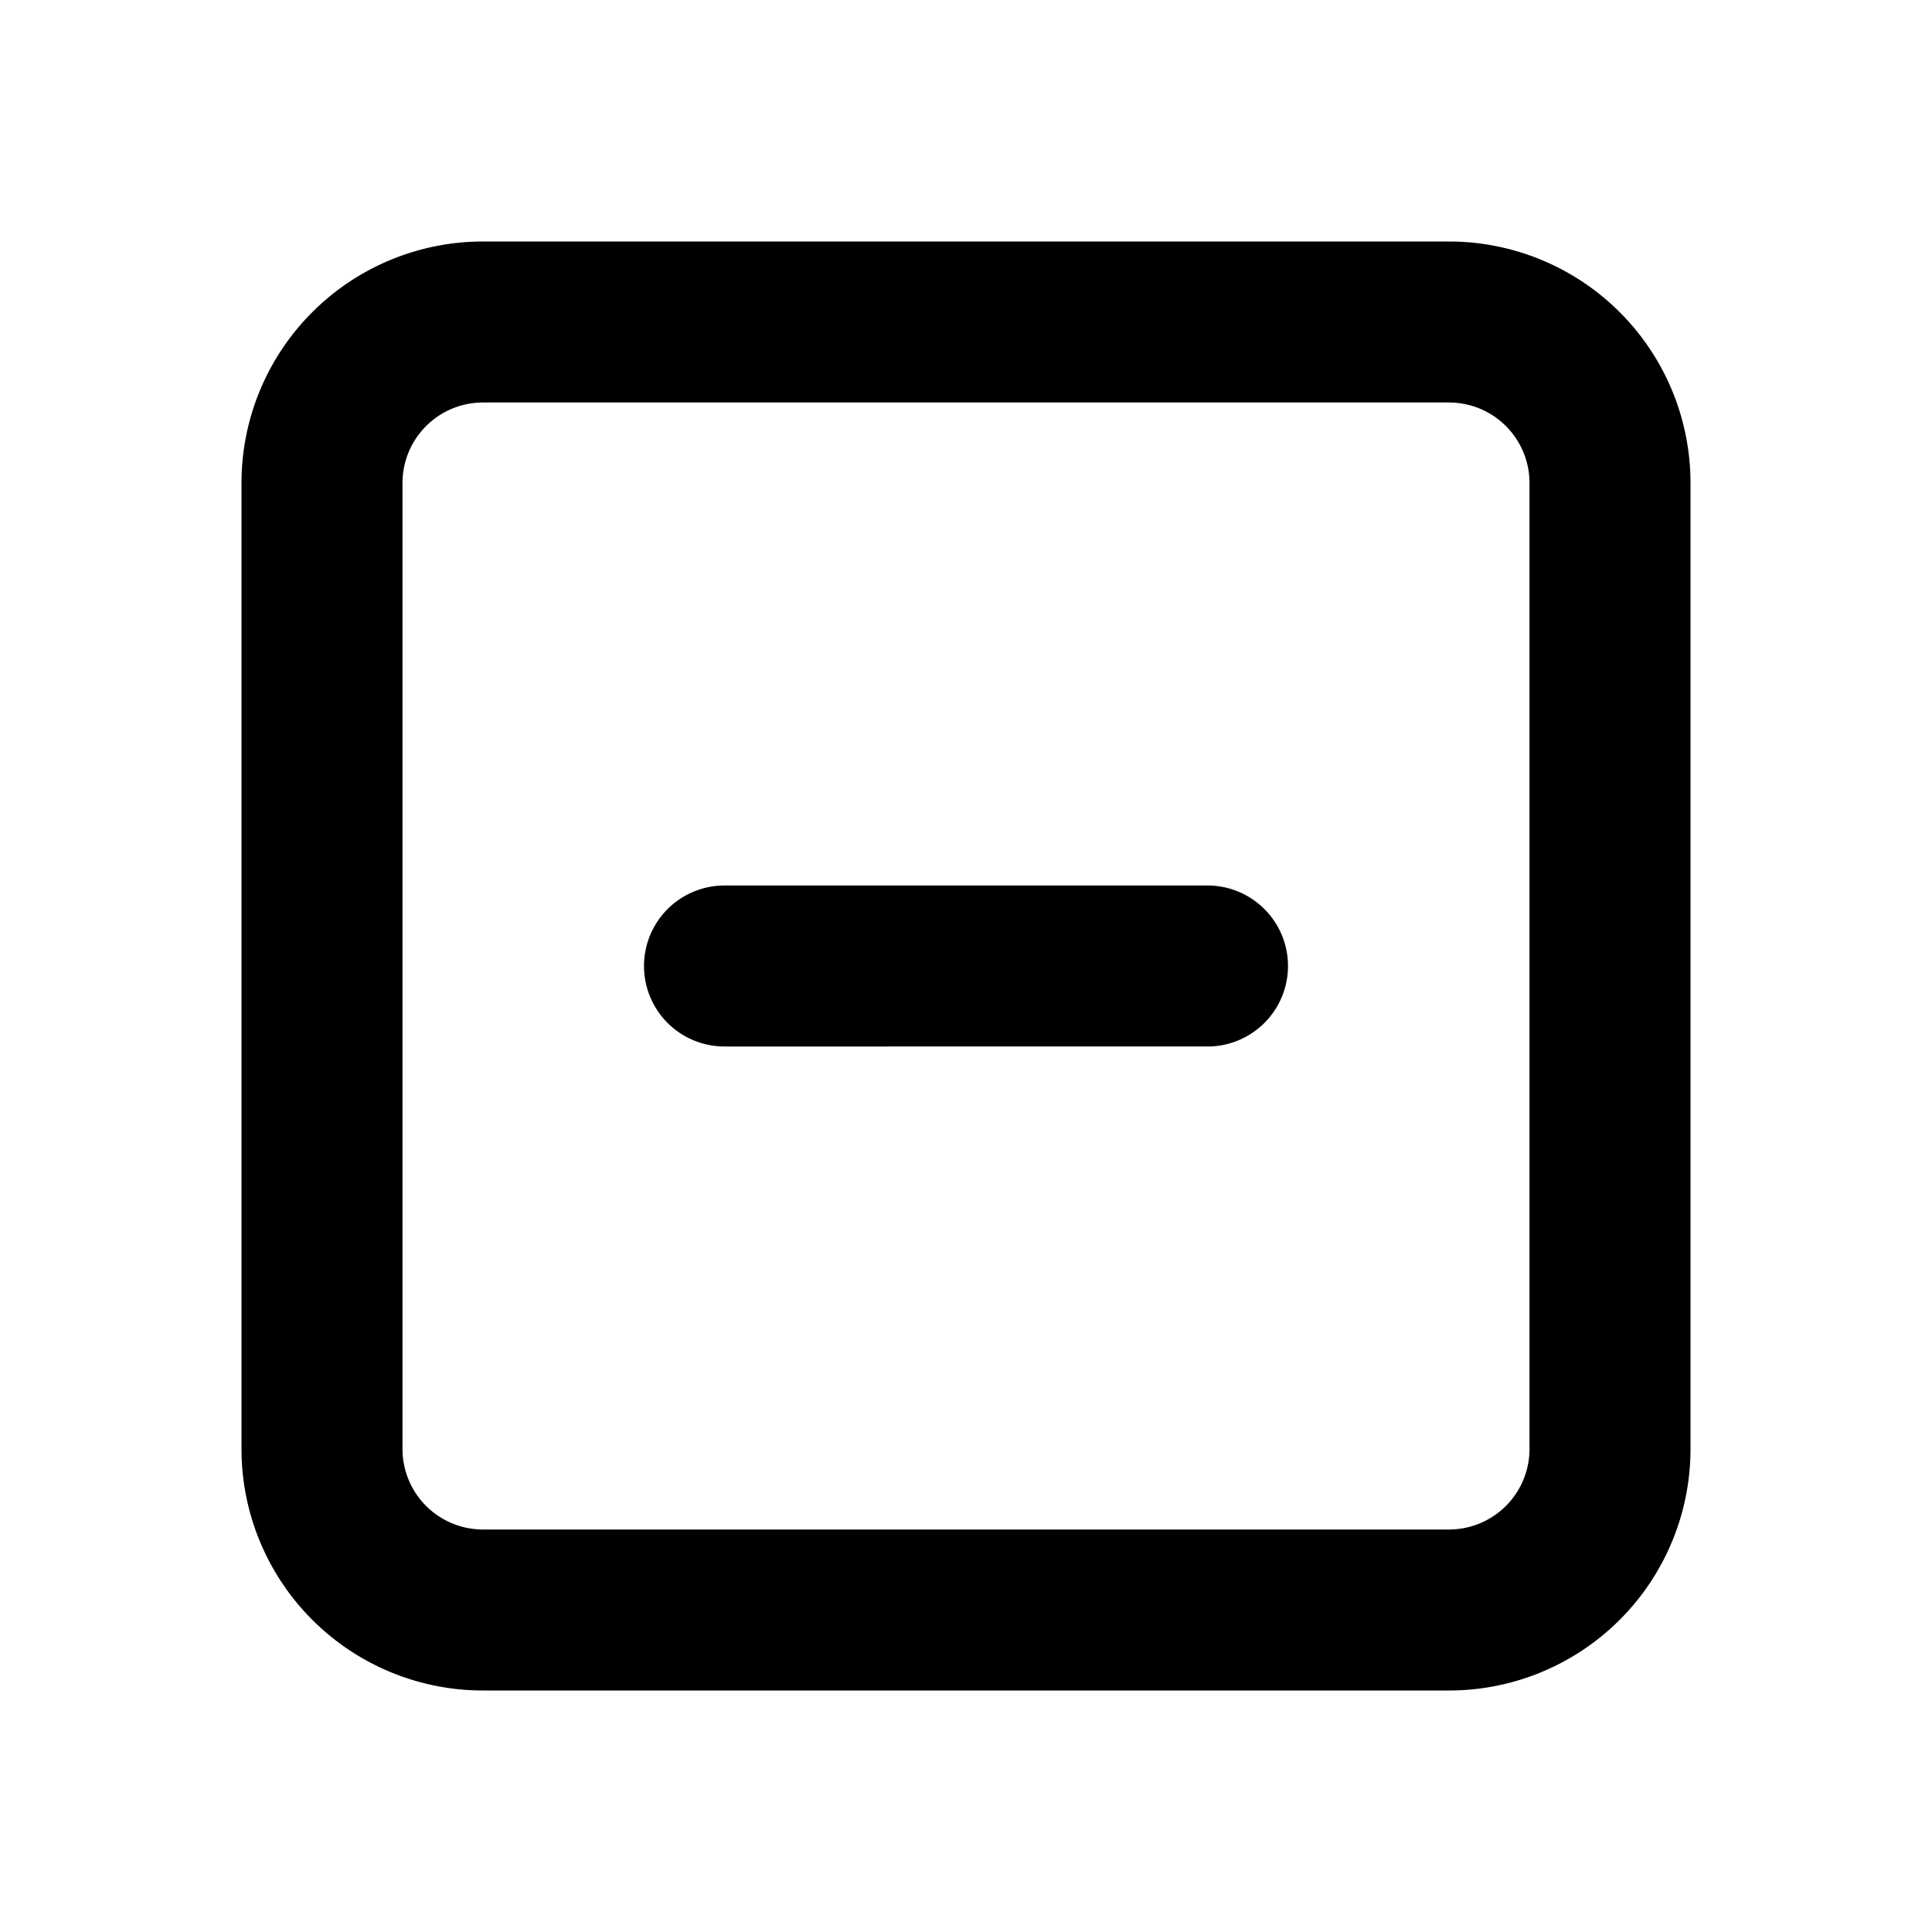 <svg id="Icons_Minus_Square" data-name="Icons / Minus / Square" xmlns="http://www.w3.org/2000/svg" xmlns:xlink="http://www.w3.org/1999/xlink" width="24" height="24" viewBox="0 0 24 24">
  <defs>
    <clipPath id="clip-path">
      <path id="Color" d="M15,18H3a3,3,0,0,1-3-3V3A3,3,0,0,1,3,0H15a3,3,0,0,1,3,3V15A3,3,0,0,1,15,18ZM3,2A1,1,0,0,0,2,3V15a1,1,0,0,0,1,1H15a1,1,0,0,0,1-1V3a1,1,0,0,0-1-1Zm9,8H6A1,1,0,0,1,6,8h6a1,1,0,1,1,0,2Z" transform="translate(3 3)"/>
    </clipPath>
  </defs>
  <g id="Group_182" data-name="Group 182">
    <path id="Color-2" data-name="Color" d="M15,18H3a3,3,0,0,1-3-3V3A3,3,0,0,1,3,0H15a3,3,0,0,1,3,3V15A3,3,0,0,1,15,18ZM3,2A1,1,0,0,0,2,3V15a1,1,0,0,0,1,1H15a1,1,0,0,0,1-1V3a1,1,0,0,0-1-1Zm9,8H6A1,1,0,0,1,6,8h6a1,1,0,1,1,0,2Z" transform="translate(3 3)"/>
  </g>
</svg>
